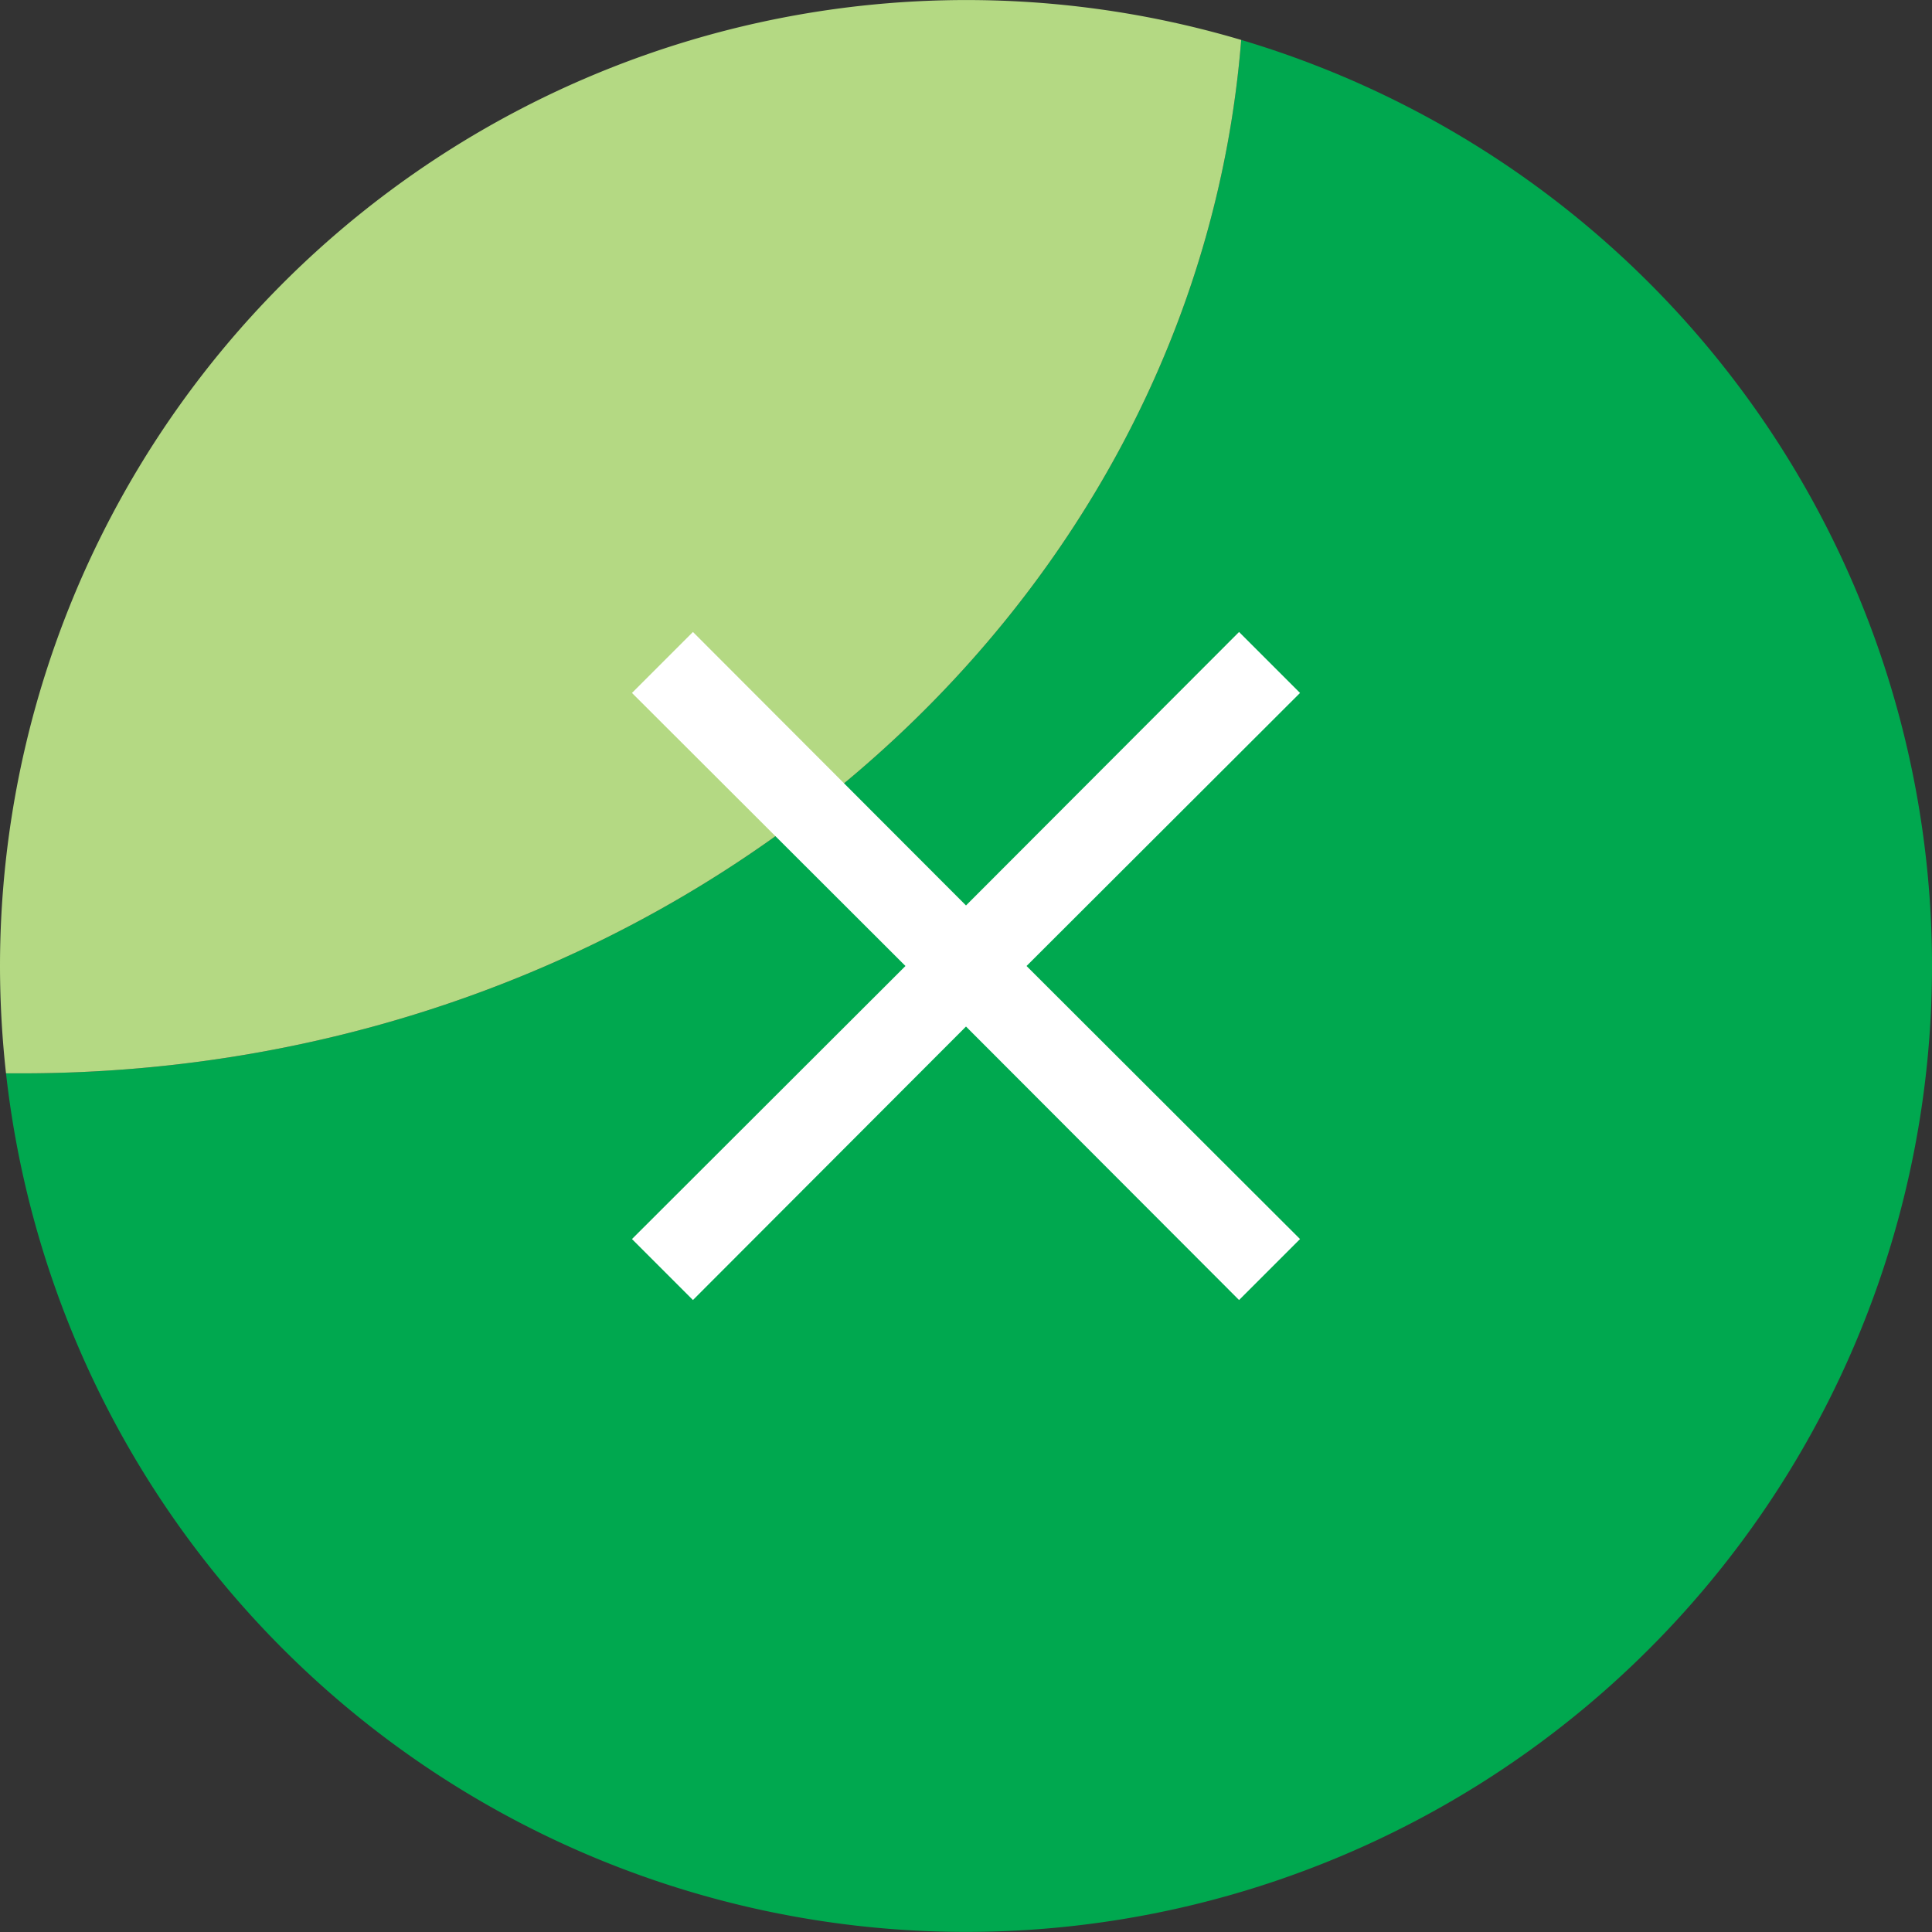 <svg xmlns="http://www.w3.org/2000/svg" viewBox="0 0 45 45"><rect x="0" y="0" width="45" height="45" fill="#333333" stroke="none"/><defs><style>.cls-1{fill:#00a84f;}.cls-2{fill:#b4d983;}.cls-3{fill:#fff;}</style></defs><title>menu</title><g id="Layer_2" data-name="Layer 2"><g id="Layer_1-2" data-name="Layer 1"><path class="cls-1" d="M28.91.93C27.83,14.39,15.53,25,.5,25H.14A22.5,22.5,0,1,0,28.91.93Z"/><path class="cls-2" d="M28.91.93A22.51,22.51,0,0,0,0,22.5,22.8,22.8,0,0,0,.14,25H.5C15.53,25,27.83,14.39,28.91.93Z"/><polygon class="cls-3" points="30.28 16.14 28.86 14.72 22.5 21.09 16.14 14.72 14.72 16.14 21.09 22.5 14.72 28.86 16.14 30.28 22.5 23.91 28.86 30.28 30.28 28.86 23.91 22.5 30.28 16.14"/></g></g></svg>